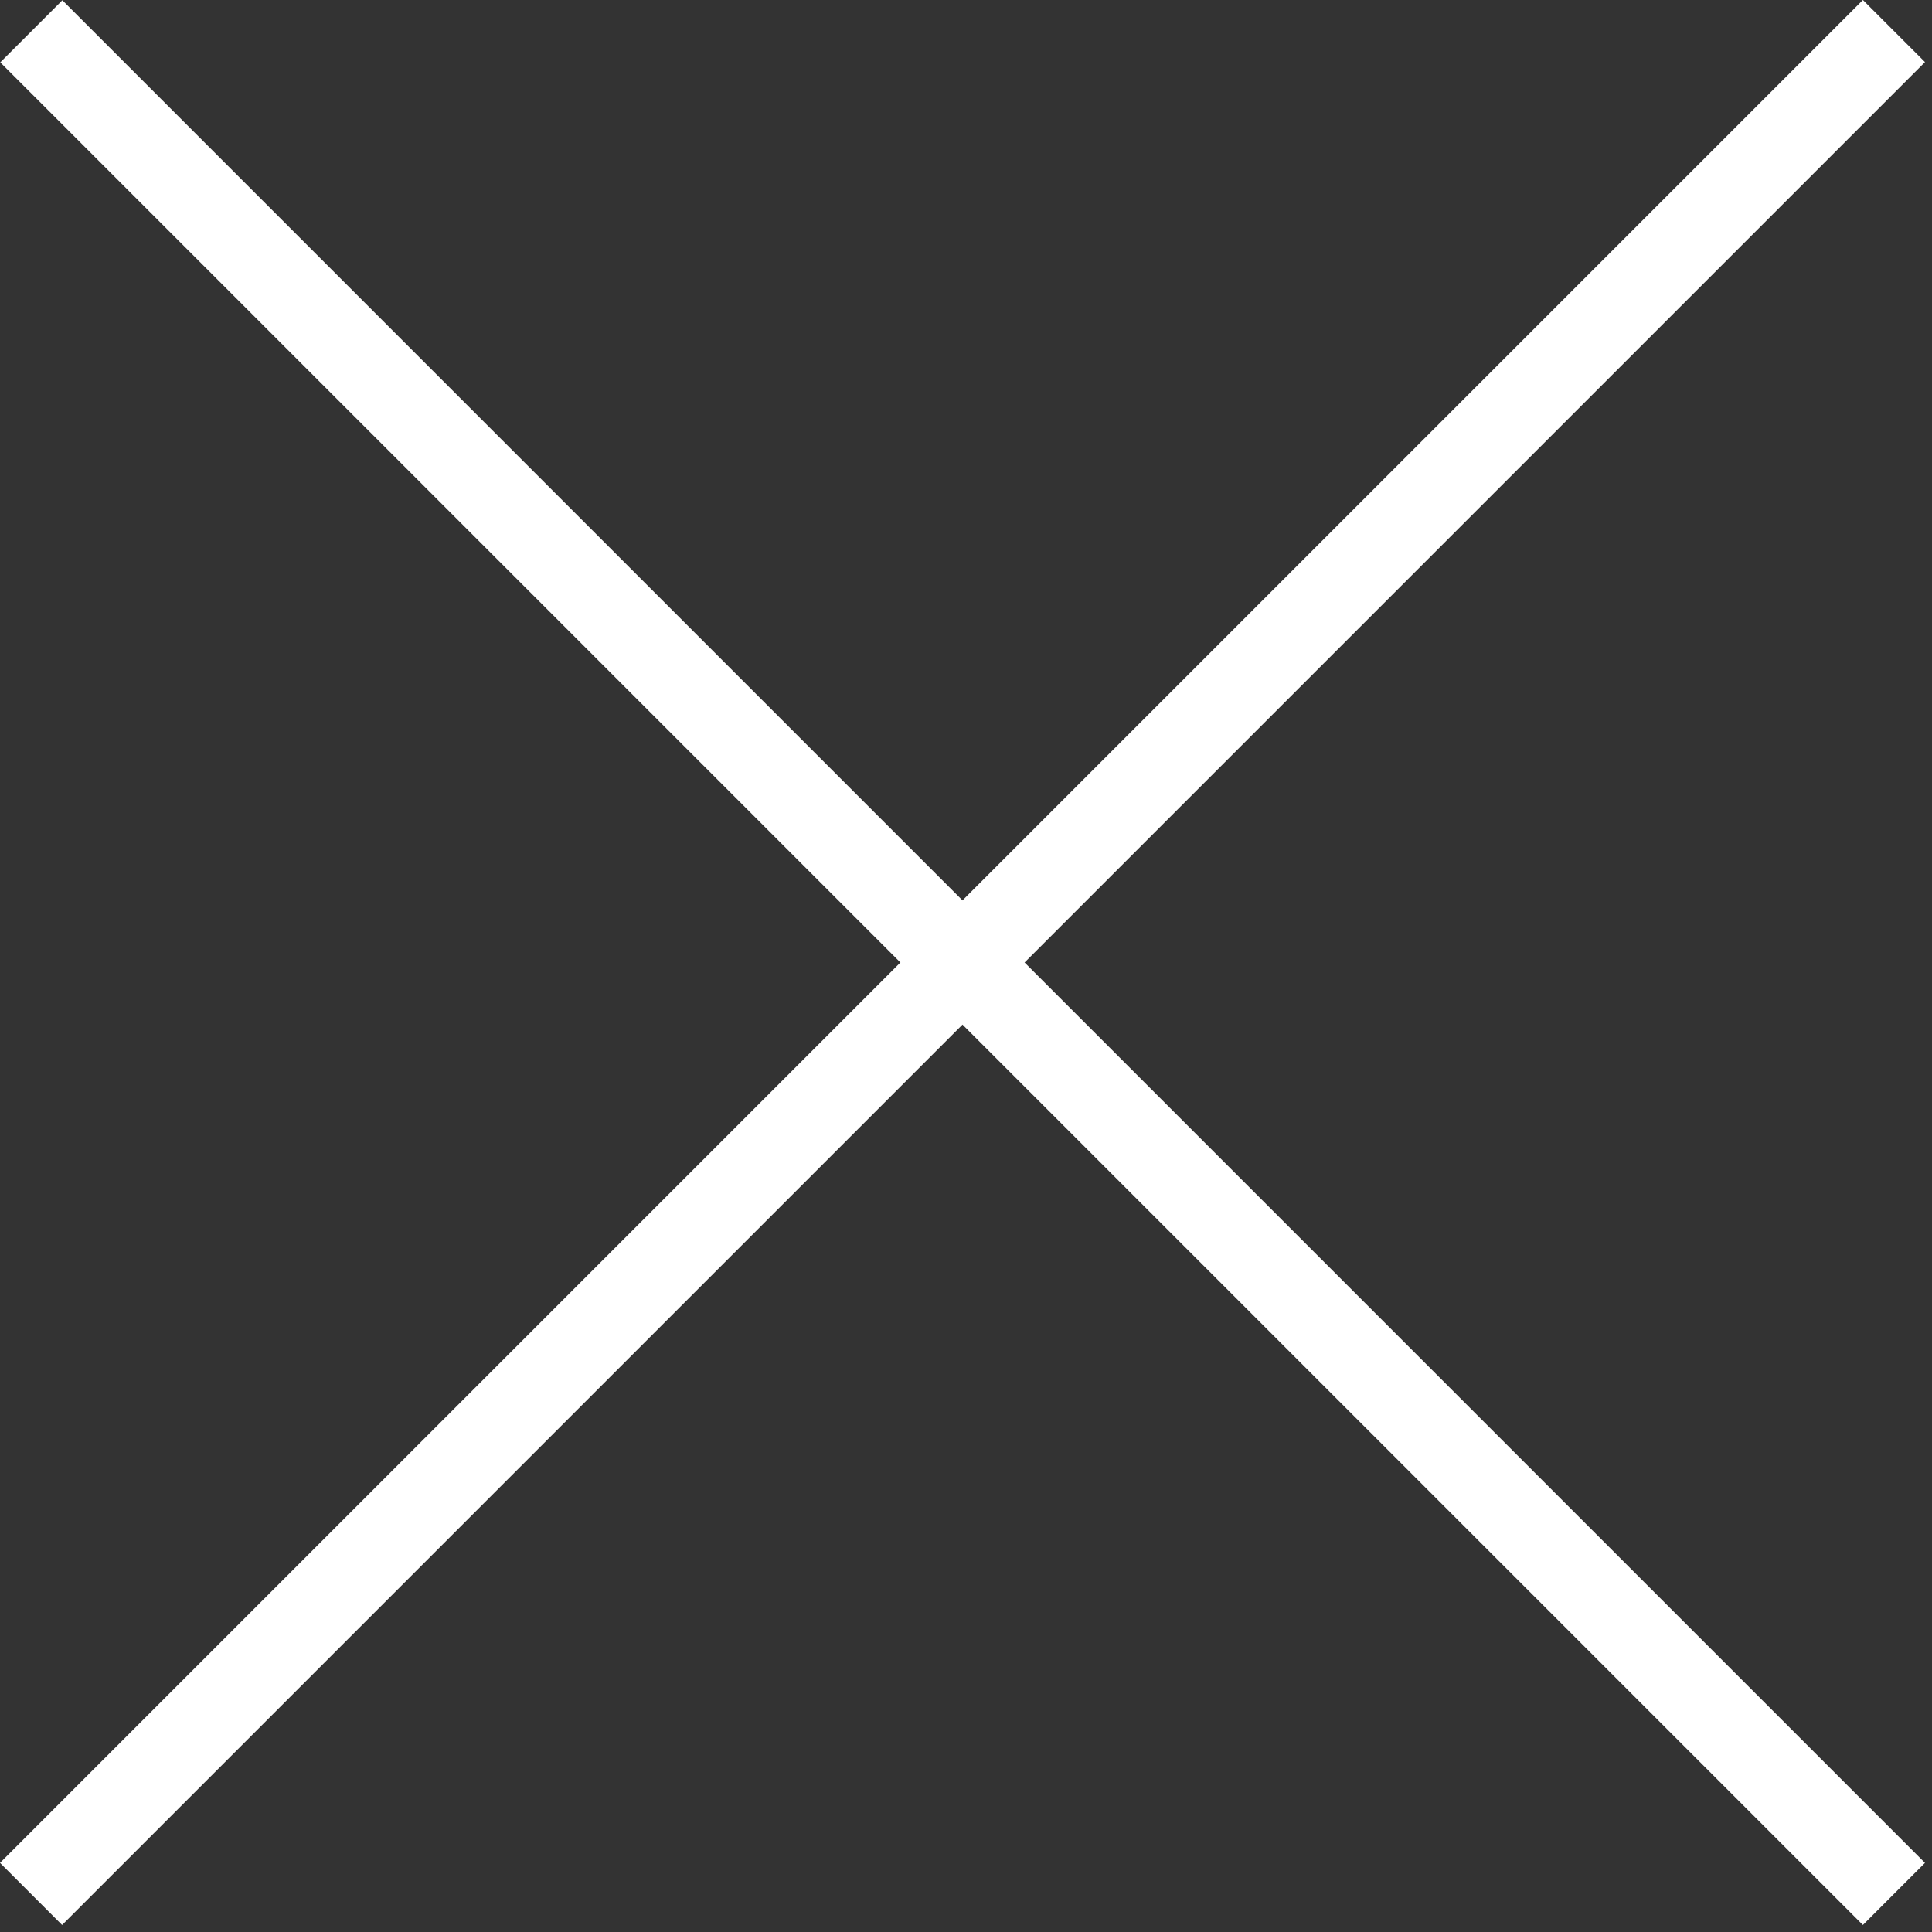 <svg width="22" height="22" viewBox="0 0 22 22" fill="none" xmlns="http://www.w3.org/2000/svg">
<rect x="0" y="0" width="22" height="22" fill="#333333" stroke="none"/>
<rect y="21.213" width="30" height="1" transform="rotate(-45 0 21.213)" fill="white"/>
<rect width="30" height="1" transform="matrix(-0.707 -0.707 -0.707 0.707 21.92 21.213)" fill="white"/>
</svg>
